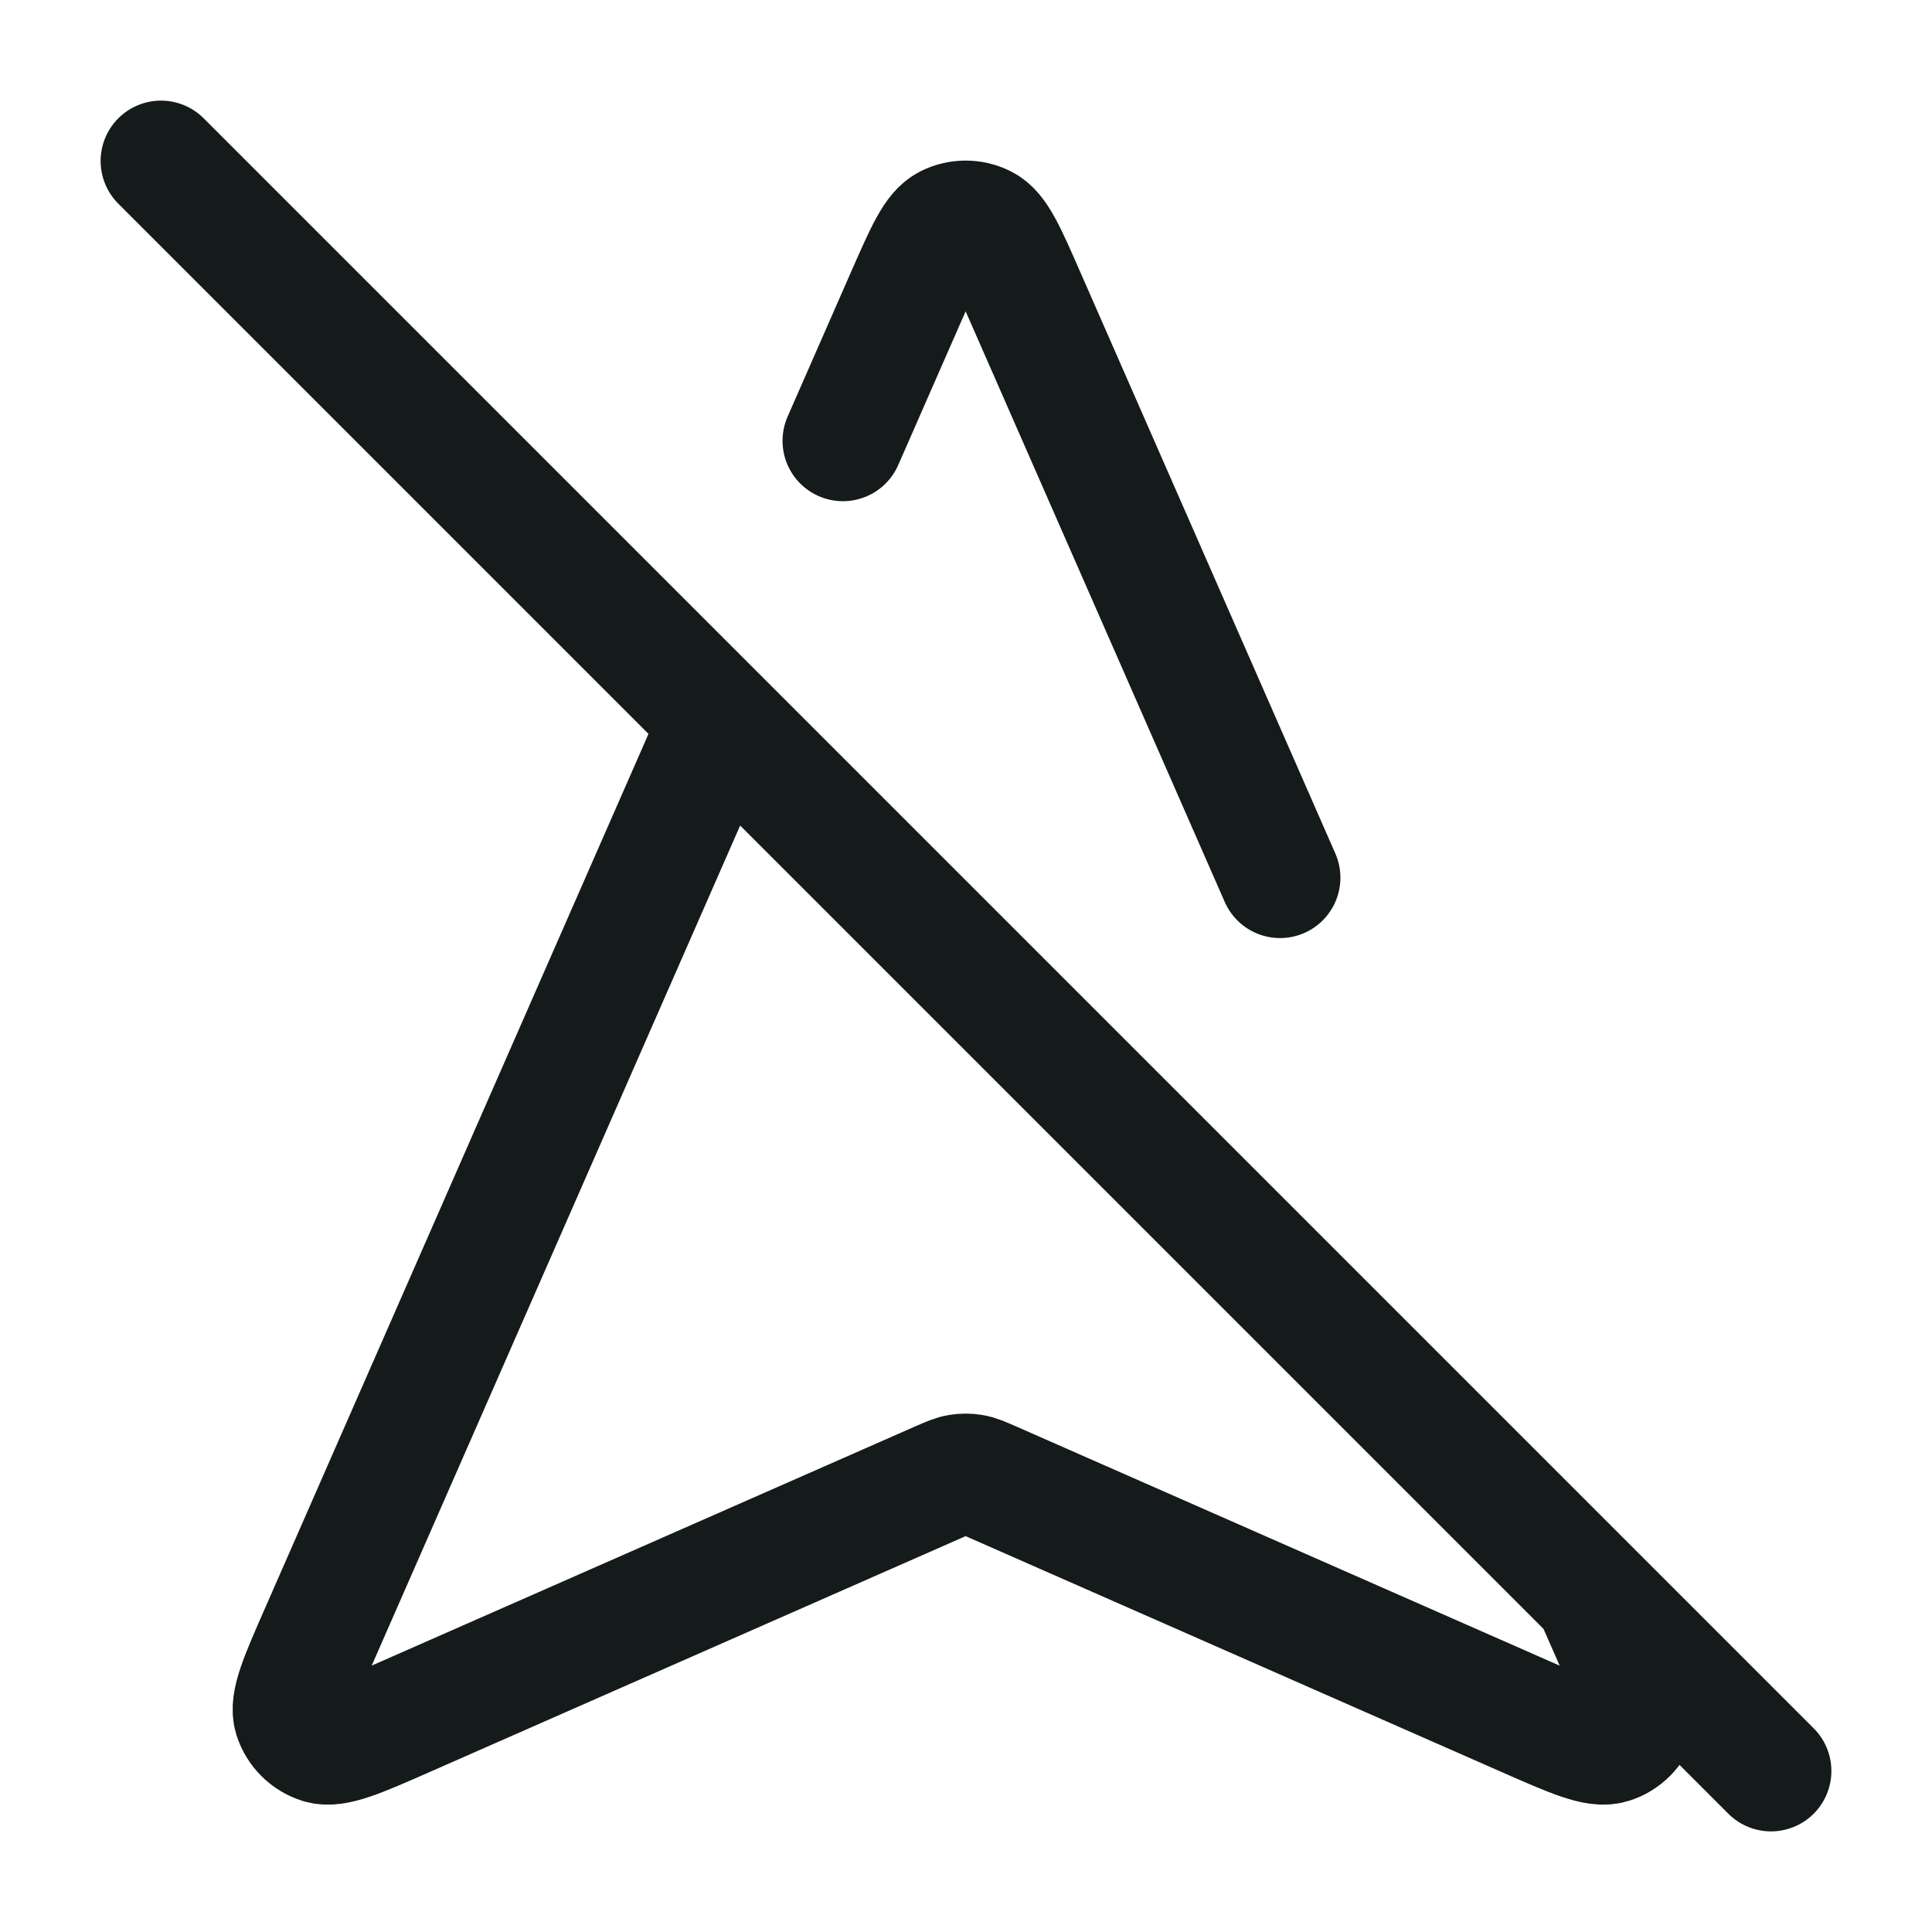 <svg width="24" height="24" viewBox="0 0 24 24" fill="none" xmlns="http://www.w3.org/2000/svg">
<path d="M10.471 5.476L11.263 3.67C11.495 3.142 11.611 2.878 11.772 2.798C11.913 2.727 12.078 2.727 12.219 2.798C12.381 2.878 12.497 3.142 12.728 3.67L15.901 10.903M8.947 8.952L3.982 20.272C3.725 20.857 3.597 21.149 3.653 21.329C3.703 21.484 3.824 21.606 3.98 21.655C4.159 21.711 4.452 21.583 5.036 21.326L11.673 18.405C11.792 18.353 11.851 18.327 11.913 18.317C11.968 18.308 12.024 18.308 12.078 18.317C12.14 18.327 12.199 18.353 12.318 18.405L18.955 21.326C19.539 21.583 19.832 21.711 20.011 21.655C20.167 21.606 20.289 21.484 20.338 21.329C20.394 21.149 20.266 20.857 20.01 20.272L19.805 19.807M22 22L2 2" stroke="#151A1A" stroke-width="1.5" stroke-linecap="round" stroke-linejoin="round"/>
</svg>

